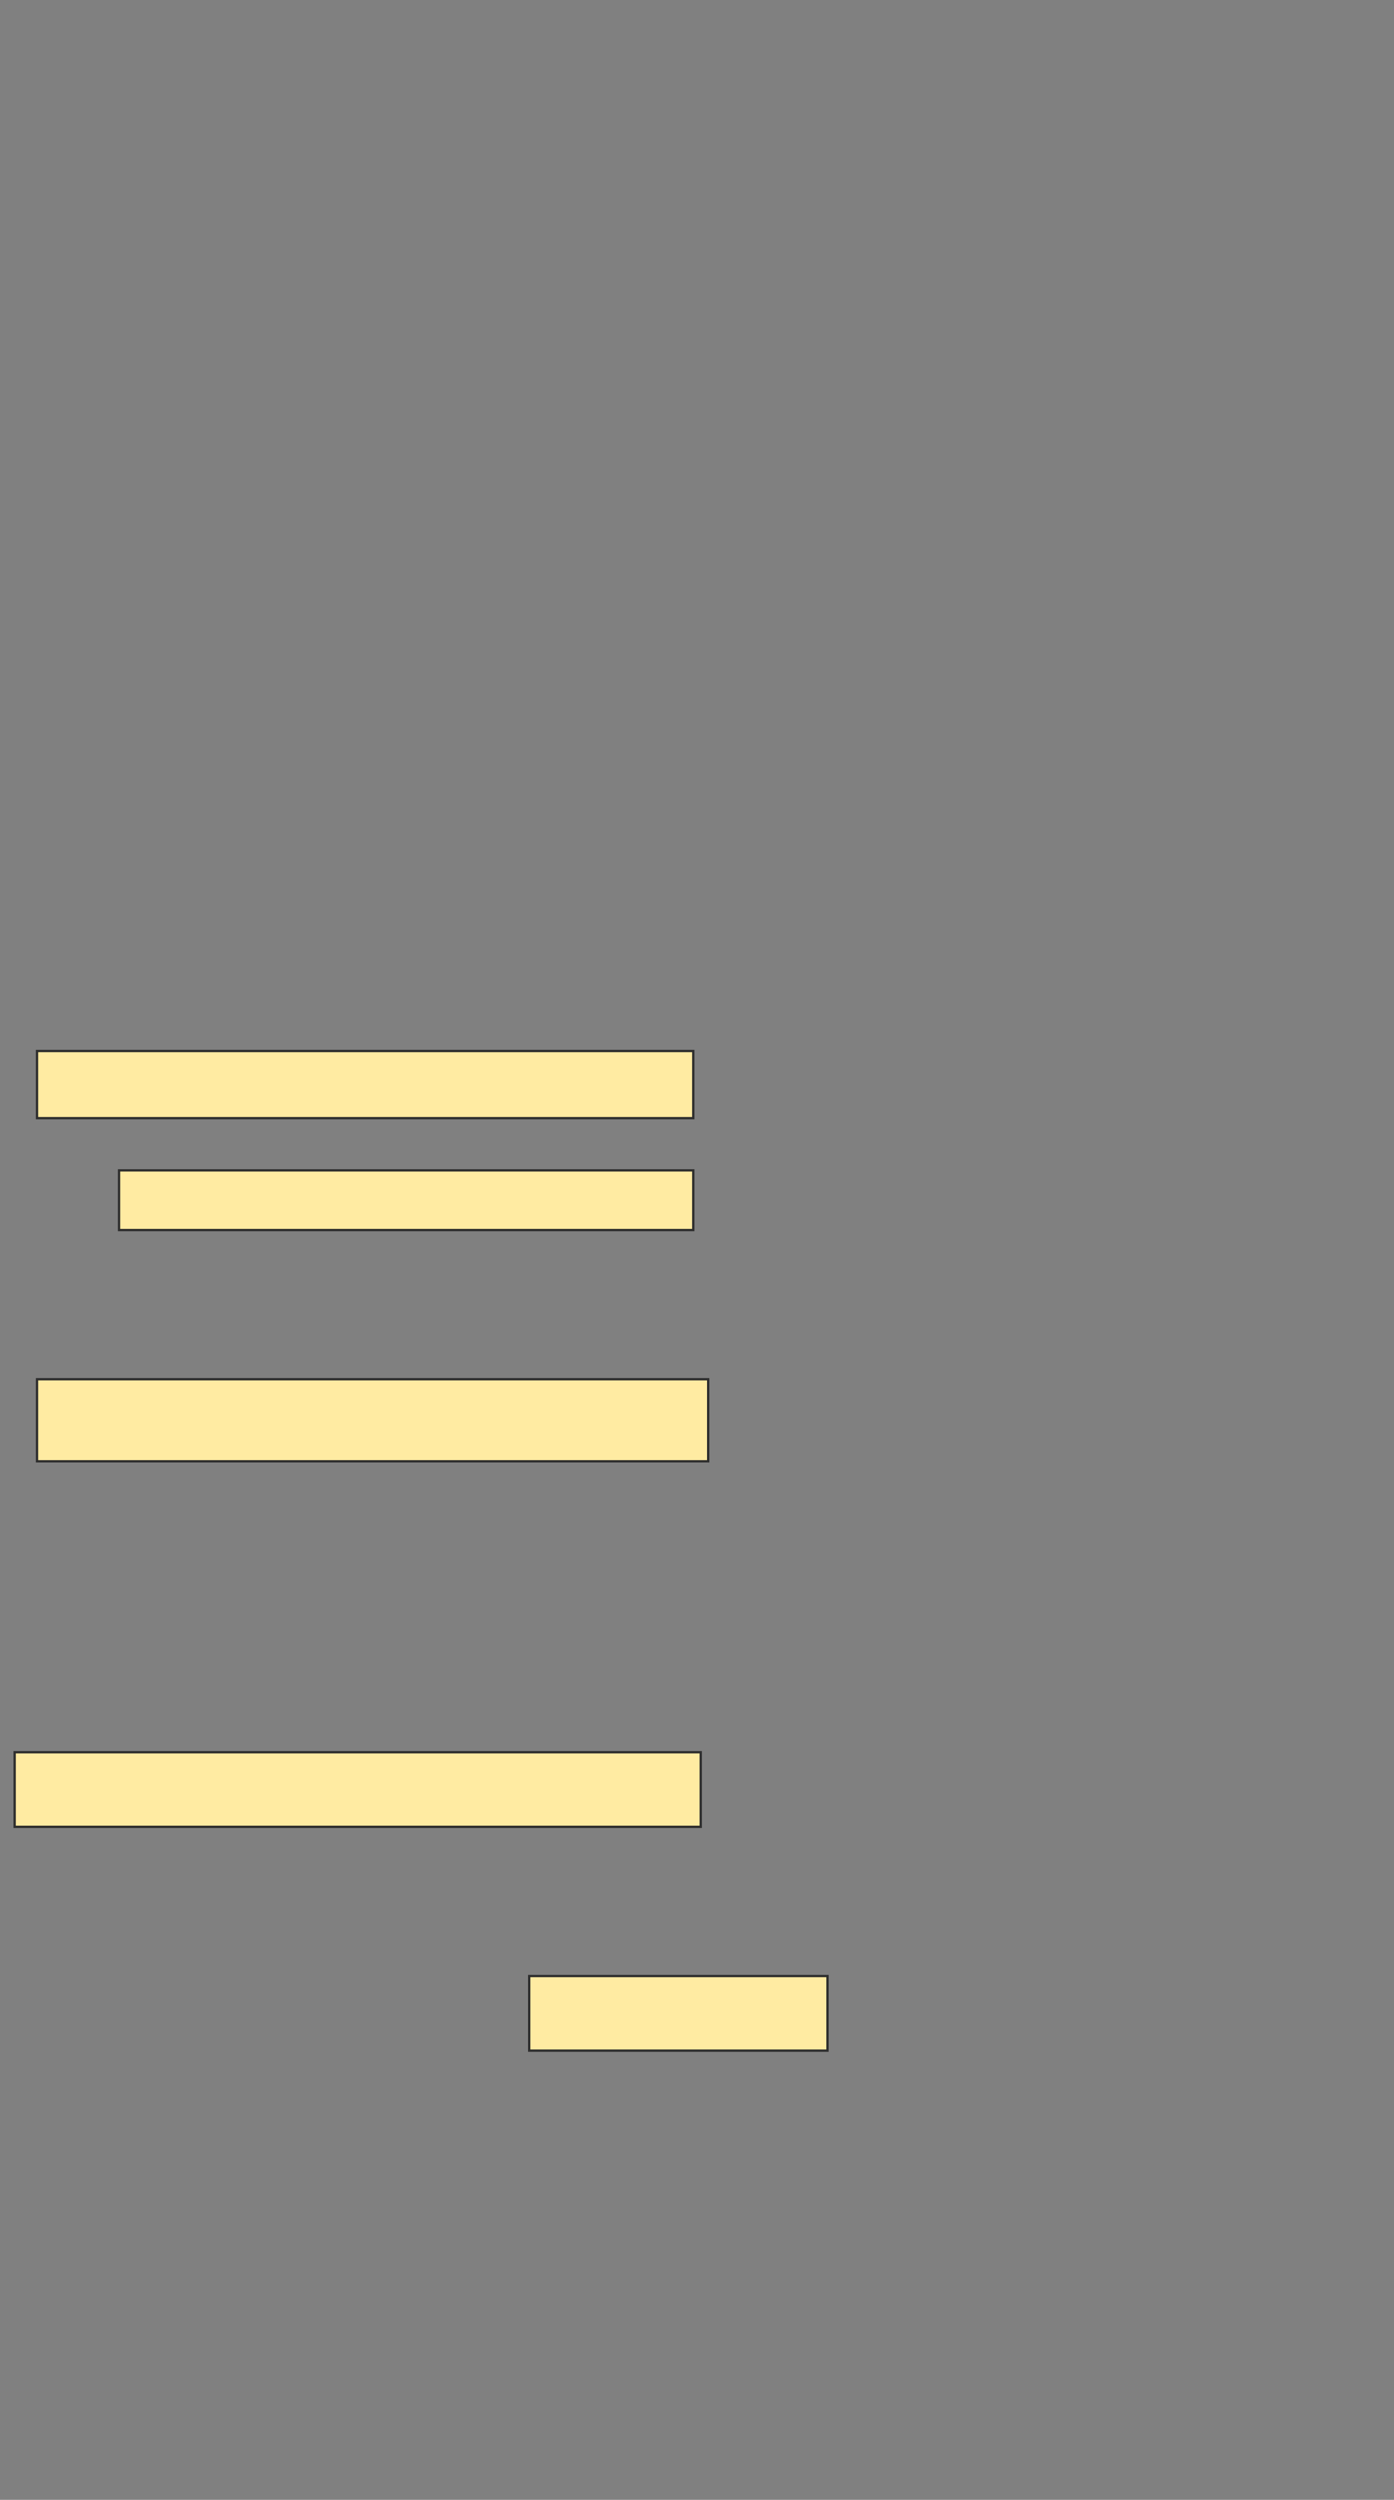 <svg xmlns="http://www.w3.org/2000/svg" width="603" height="1081">
 <rect width="100%" height="100%" fill="#808080" stroke="none"/>
 <!-- Created with Image Occlusion Enhanced -->
 <g>
  <title>Labels</title>
 </g>
 <g>
  <title>Masks</title>
  <rect id="2a269ead539244cc81d7dbc04549e830-ao-1" height="29.032" width="283.871" y="454.484" x="16.016" stroke="#2D2D2D" fill="#FFEBA2"/>
  <rect id="2a269ead539244cc81d7dbc04549e830-ao-2" height="25.806" width="248.387" y="506.097" x="51.5" stroke="#2D2D2D" fill="#FFEBA2"/>
  
  <rect id="2a269ead539244cc81d7dbc04549e830-ao-4" height="32.258" width="296.774" y="757.71" x="6.339" stroke-linecap="null" stroke-linejoin="null" stroke-dasharray="null" stroke="#2D2D2D" fill="#FFEBA2"/>
  <rect id="2a269ead539244cc81d7dbc04549e830-ao-5" height="35.484" width="290.323" y="596.419" x="16.016" stroke-linecap="null" stroke-linejoin="null" stroke-dasharray="null" stroke="#2D2D2D" fill="#FFEBA2"/>
  <rect stroke="#2D2D2D" id="2a269ead539244cc81d7dbc04549e830-ao-6" height="32.258" width="129.032" y="854.484" x="228.919" stroke-linecap="null" stroke-linejoin="null" stroke-dasharray="null" fill="#FFEBA2"/>
 </g>
</svg>